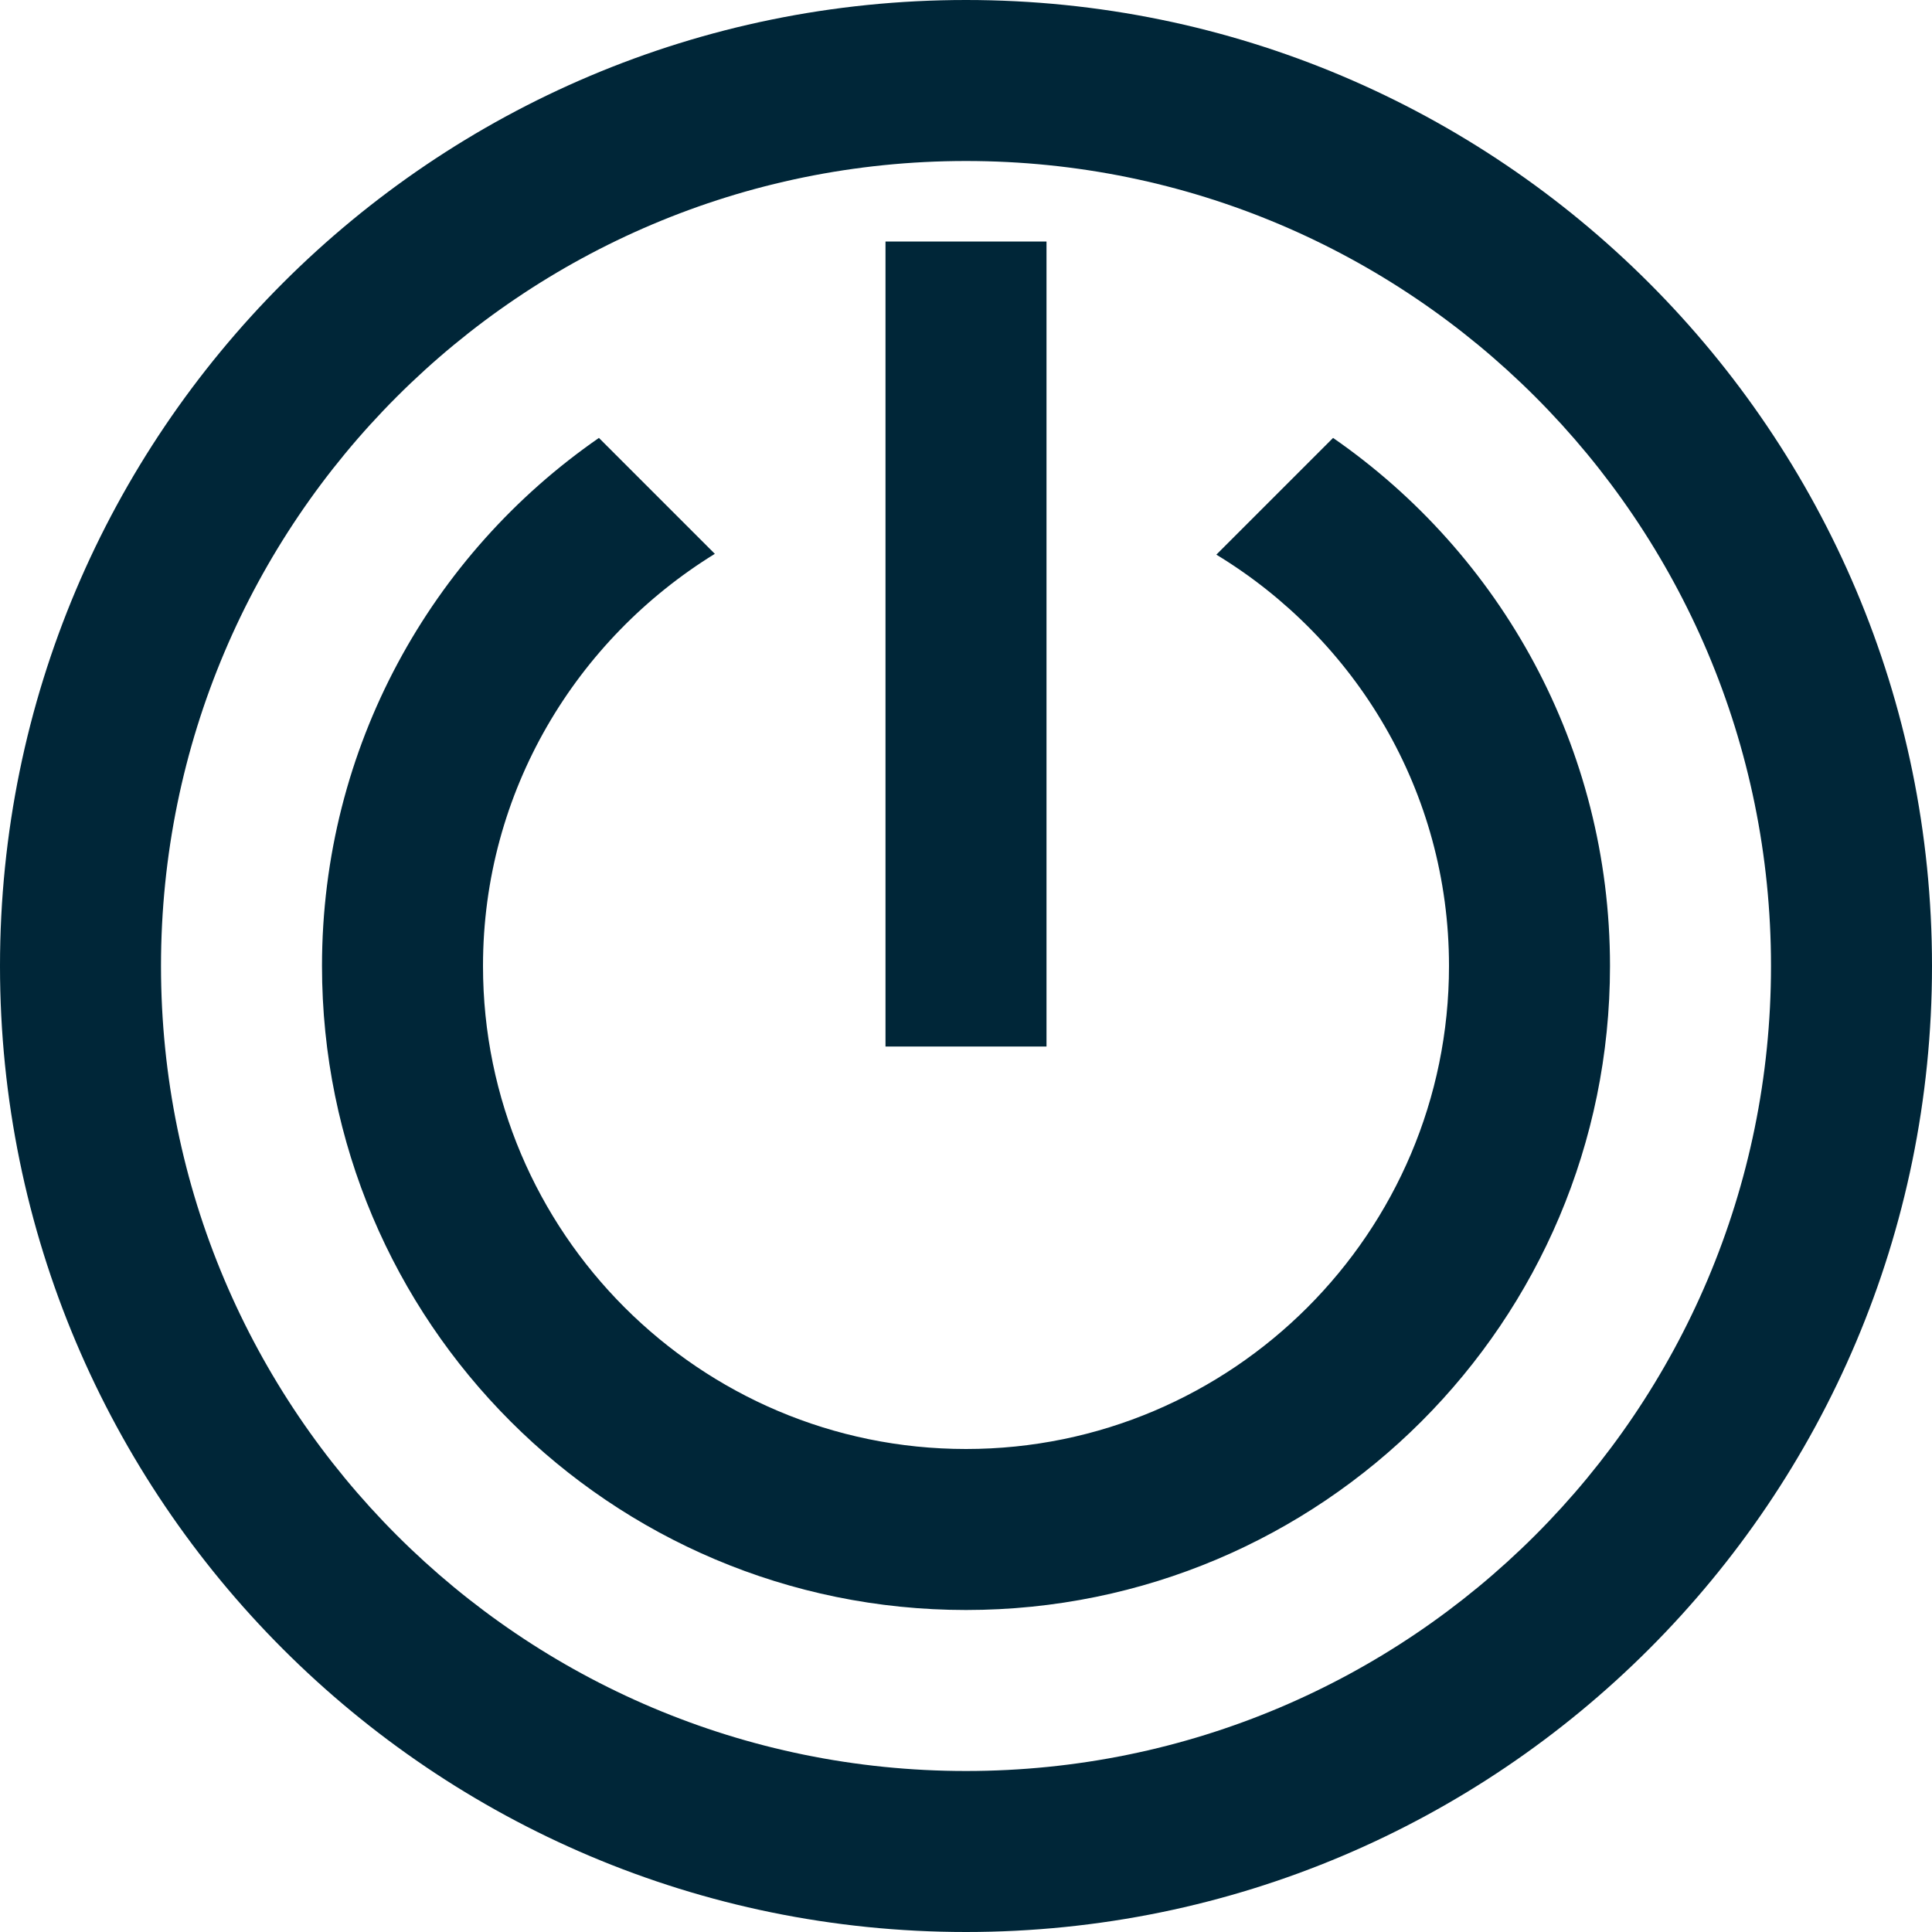 <svg width="24" height="24" viewBox="0 0 24 24" fill="none" xmlns="http://www.w3.org/2000/svg">
<path fill-rule="evenodd" clip-rule="evenodd" d="M22 12C22 17.523 17.523 22 12 22C6.477 22 2 17.523 2 12C2 6.477 6.477 2 12 2C17.523 2 22 6.477 22 12ZM24 12C24 18.627 18.627 24 12 24C5.373 24 0 18.627 0 12C0 5.373 5.373 0 12 0C18.627 0 24 5.373 24 12ZM11 13V3H13V13H11ZM15.11 6.89L16.56 5.44C18.64 6.88 20 9.28 20 12C20 16.42 16.42 20 12 20C7.58 20 4 16.42 4 12C4 9.28 5.36 6.88 7.44 5.44L8.88 6.88C7.16 7.94 6 9.83 6 12C6 15.31 8.69 18 12 18C15.31 18 18 15.31 18 12C18 9.83 16.84 7.94 15.11 6.89Z" fill="#002638"/>
</svg>
